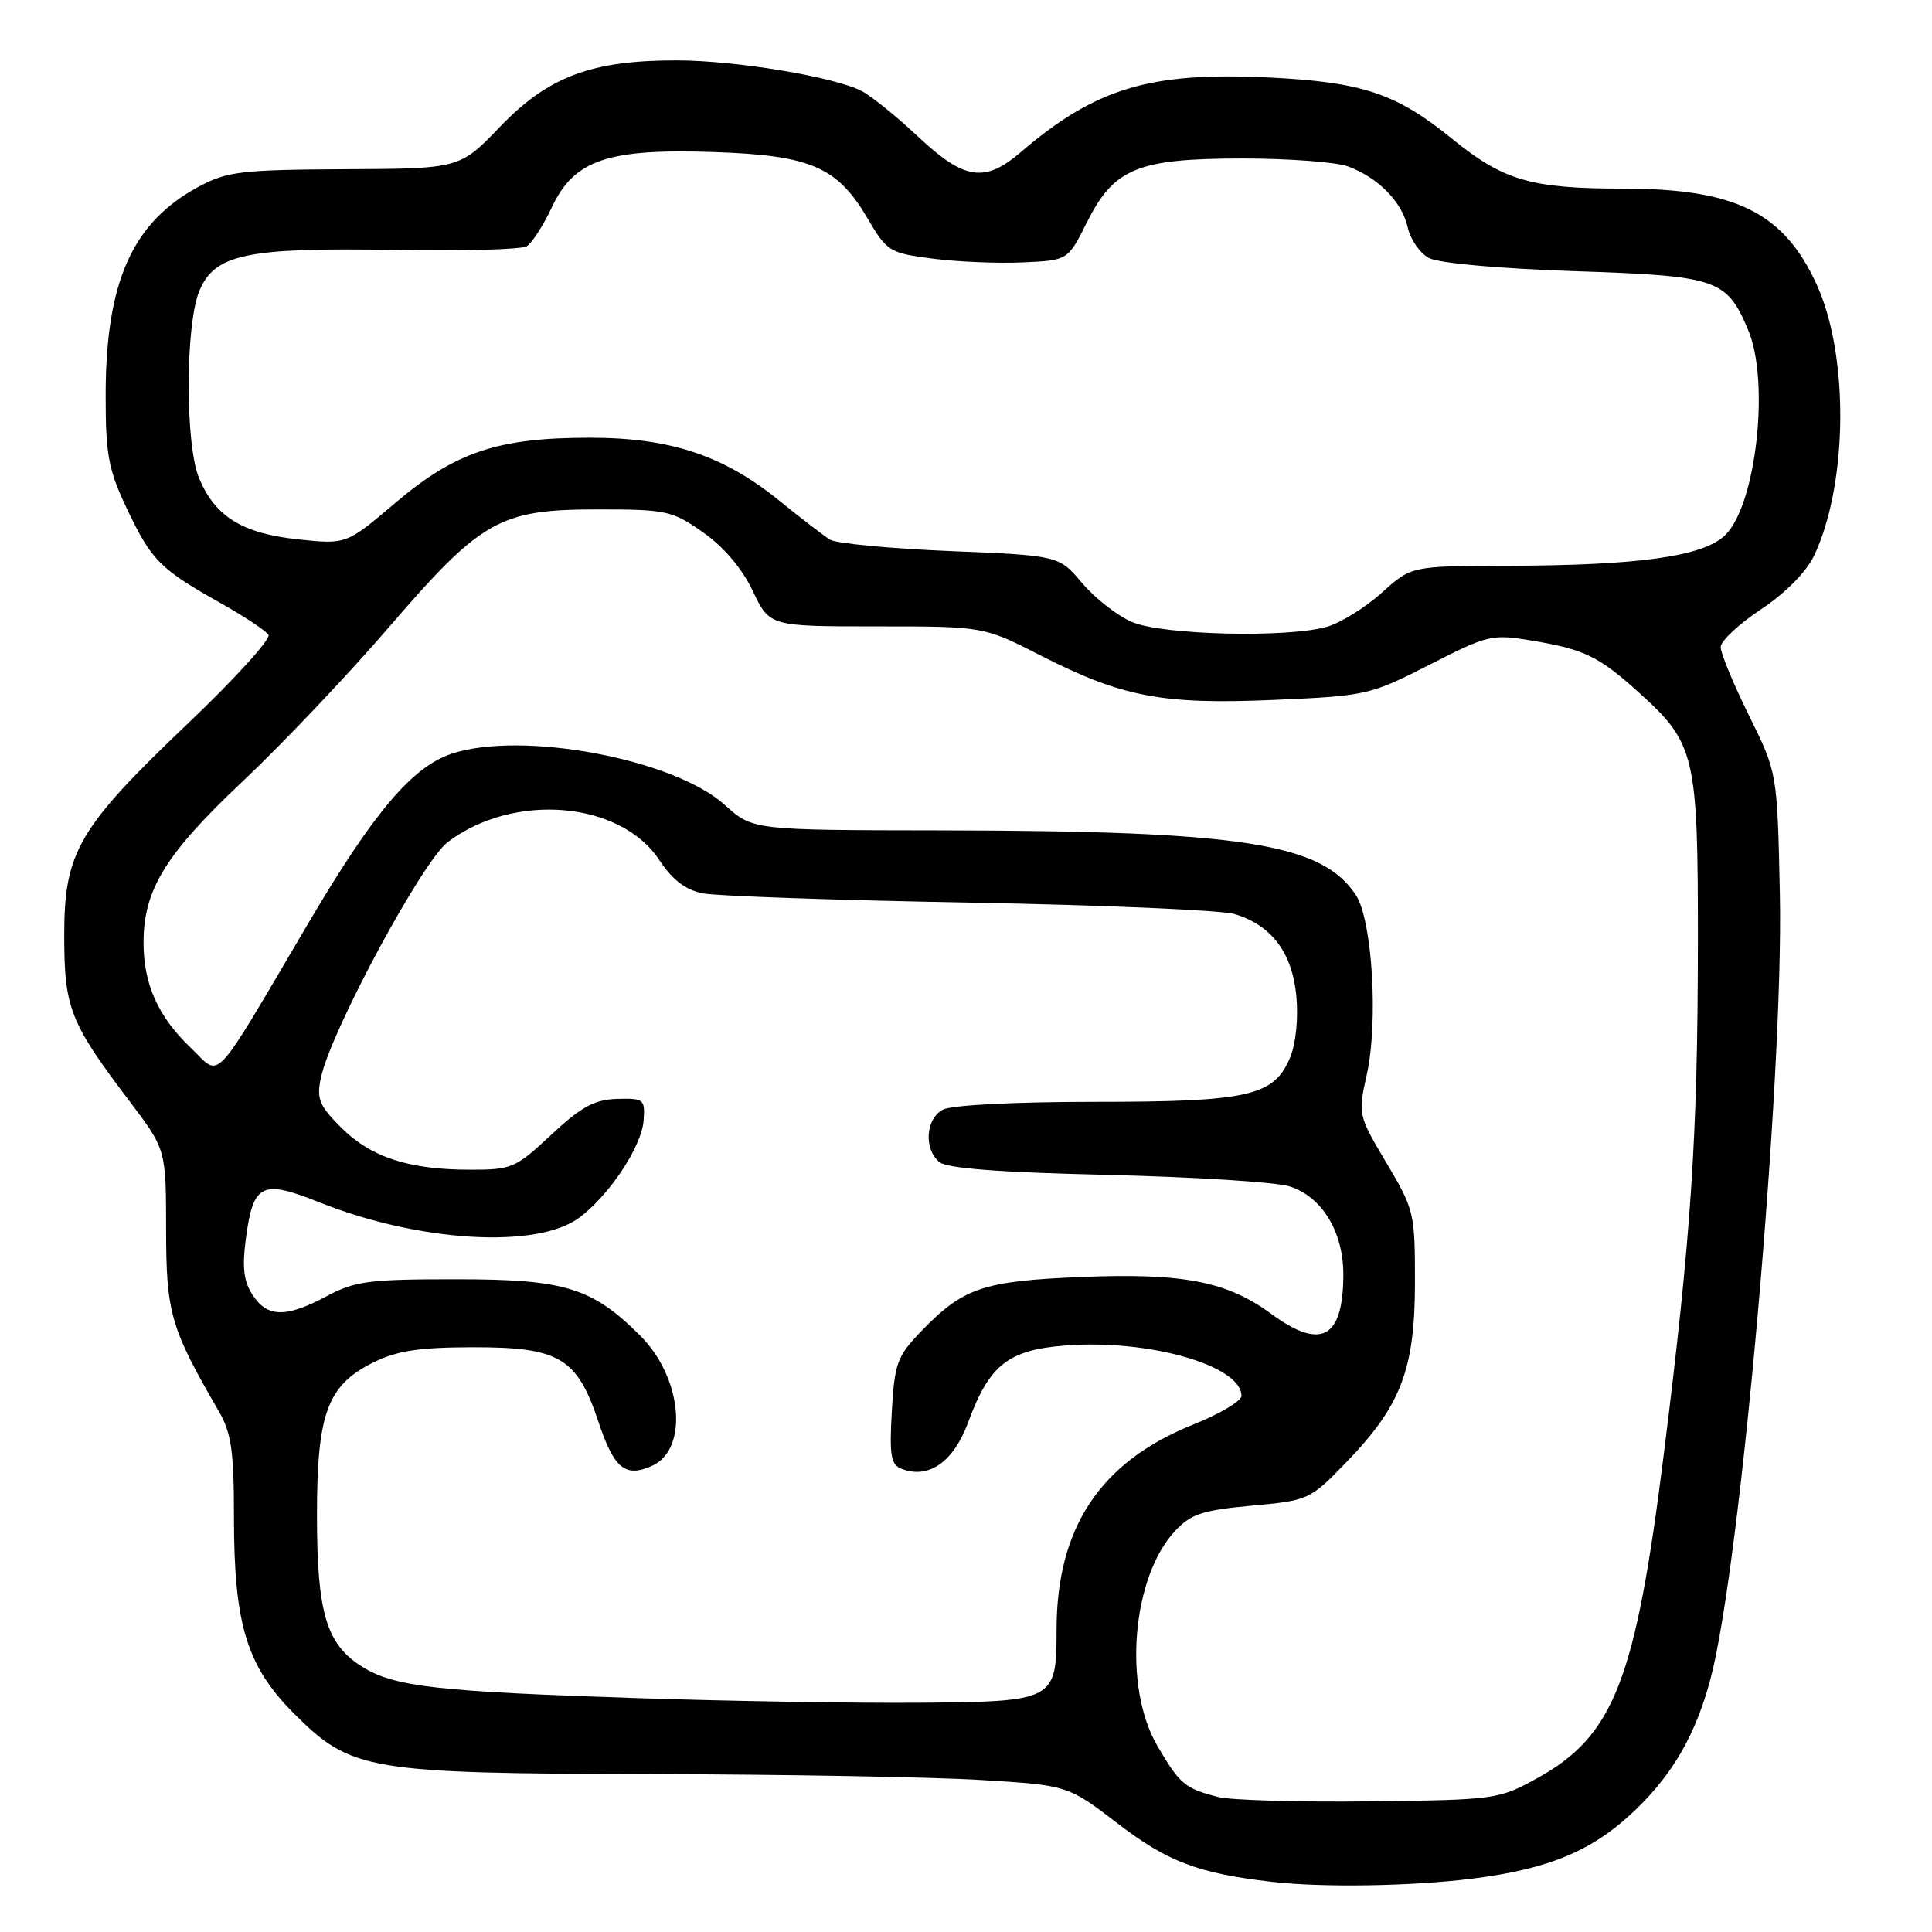 <?xml version="1.0" encoding="UTF-8" standalone="no"?>
<!DOCTYPE svg PUBLIC "-//W3C//DTD SVG 1.1//EN" "http://www.w3.org/Graphics/SVG/1.1/DTD/svg11.dtd" >
<svg xmlns="http://www.w3.org/2000/svg" xmlns:xlink="http://www.w3.org/1999/xlink" version="1.1" viewBox="0 0 256 256">
 <g >
 <path fill="currentColor"
d=" M 195.02 248.94 C 205.40 247.64 211.17 245.19 216.83 239.70 C 221.75 234.93 224.70 229.76 226.64 222.50 C 230.61 207.68 236.35 142.77 235.84 118.45 C 235.50 102.39 235.50 102.39 231.75 94.81 C 229.69 90.63 228.00 86.56 228.00 85.75 C 228.00 84.94 230.40 82.69 233.34 80.74 C 236.59 78.58 239.34 75.80 240.37 73.64 C 244.86 64.17 245.03 47.11 240.72 37.70 C 236.35 28.16 229.99 25.00 215.10 24.99 C 202.85 24.99 199.22 23.93 192.40 18.38 C 185.01 12.36 180.50 10.86 167.99 10.26 C 152.30 9.52 145.14 11.69 135.22 20.19 C 130.48 24.25 127.77 23.84 121.69 18.14 C 118.84 15.46 115.47 12.74 114.21 12.08 C 110.55 10.17 97.45 8.00 89.59 8.00 C 78.37 8.00 72.64 10.15 66.29 16.76 C 60.93 22.35 60.93 22.35 45.71 22.42 C 32.02 22.49 30.09 22.72 26.38 24.71 C 17.53 29.44 14.00 37.34 14.00 52.43 C 14.00 60.34 14.37 62.27 16.86 67.50 C 20.09 74.28 21.21 75.40 29.23 79.91 C 32.38 81.68 35.23 83.57 35.57 84.12 C 35.91 84.66 31.17 89.89 25.03 95.74 C 10.35 109.72 8.50 112.88 8.51 124.00 C 8.52 133.60 9.25 135.46 17.15 145.90 C 22.00 152.30 22.00 152.30 22.01 162.90 C 22.02 173.99 22.59 175.96 28.98 186.98 C 30.66 189.88 31.00 192.25 31.00 201.05 C 31.00 215.24 32.70 220.79 38.95 227.05 C 46.54 234.63 48.62 234.99 86.43 235.08 C 104.07 235.12 123.67 235.47 130.00 235.86 C 141.50 236.56 141.50 236.56 148.20 241.70 C 154.72 246.69 158.82 248.24 168.50 249.35 C 175.19 250.13 187.03 249.94 195.02 248.94 Z  M 161.41 238.11 C 157.00 236.98 156.33 236.42 153.37 231.36 C 148.78 223.53 149.97 209.01 155.70 202.86 C 157.79 200.62 159.33 200.11 165.83 199.51 C 173.39 198.82 173.57 198.74 178.35 193.80 C 185.63 186.30 187.48 181.47 187.49 169.98 C 187.50 160.73 187.39 160.27 183.71 154.09 C 179.97 147.80 179.93 147.65 181.09 142.47 C 182.66 135.47 181.85 121.94 179.66 118.60 C 175.15 111.73 164.62 110.09 124.62 110.03 C 99.74 110.00 99.74 110.00 96.04 106.66 C 89.29 100.56 69.12 96.78 59.83 99.88 C 54.64 101.61 49.55 107.61 41.05 122.00 C 27.83 144.41 29.38 142.75 25.30 138.86 C 20.93 134.71 18.99 130.36 19.02 124.78 C 19.06 117.83 21.95 113.16 32.21 103.48 C 37.45 98.54 46.09 89.43 51.42 83.24 C 63.81 68.85 66.18 67.51 79.16 67.50 C 88.32 67.50 89.06 67.66 93.16 70.54 C 95.90 72.46 98.33 75.33 99.74 78.29 C 101.98 83.00 101.98 83.00 116.16 83.00 C 130.35 83.00 130.35 83.00 137.92 86.87 C 148.71 92.37 154.00 93.38 168.83 92.74 C 181.04 92.21 181.53 92.10 189.42 88.08 C 197.27 84.08 197.66 83.99 203.20 84.92 C 209.97 86.06 211.88 87.00 217.16 91.76 C 224.66 98.54 225.00 100.00 224.98 125.21 C 224.95 150.76 224.08 163.82 220.47 192.62 C 216.71 222.69 213.86 229.99 203.71 235.61 C 198.60 238.43 198.18 238.49 181.50 238.69 C 172.15 238.80 163.11 238.54 161.41 238.11 Z  M 84.46 225.01 C 57.95 224.14 52.36 223.51 48.12 220.93 C 43.26 217.97 42.00 213.82 42.00 200.78 C 42.00 187.26 43.37 183.55 49.50 180.52 C 52.60 178.98 55.56 178.53 62.67 178.52 C 74.10 178.50 76.47 179.90 79.29 188.38 C 81.37 194.62 82.86 195.84 86.44 194.21 C 91.26 192.01 90.40 182.55 84.86 177.01 C 78.46 170.62 74.89 169.51 60.50 169.51 C 48.92 169.50 47.04 169.75 43.29 171.75 C 37.90 174.63 35.43 174.59 33.48 171.60 C 32.29 169.80 32.07 167.94 32.58 164.12 C 33.54 156.83 34.69 156.26 42.26 159.29 C 55.46 164.58 71.13 165.52 76.74 161.36 C 80.73 158.40 85.03 151.92 85.28 148.48 C 85.49 145.65 85.31 145.51 81.75 145.61 C 78.75 145.71 77.01 146.66 73.04 150.36 C 68.32 154.78 67.81 155.00 62.29 154.99 C 54.17 154.99 49.14 153.34 45.21 149.41 C 42.28 146.48 41.92 145.61 42.53 142.77 C 43.84 136.62 55.96 114.13 59.33 111.58 C 68.09 104.96 82.19 106.15 87.35 113.95 C 89.09 116.58 90.83 117.92 93.11 118.37 C 94.90 118.73 110.80 119.28 128.44 119.60 C 146.07 119.92 161.90 120.60 163.60 121.12 C 168.49 122.60 171.22 126.22 171.77 131.96 C 172.05 134.91 171.72 138.27 170.95 140.11 C 168.83 145.24 165.46 146.00 144.97 146.00 C 134.40 146.00 126.06 146.43 124.93 147.04 C 122.65 148.26 122.38 152.24 124.47 153.98 C 125.49 154.82 132.46 155.35 146.72 155.68 C 158.15 155.95 169.00 156.63 170.83 157.19 C 175.11 158.50 177.99 163.17 178.00 168.82 C 178.00 177.36 175.07 178.97 168.41 174.07 C 162.57 169.78 156.74 168.65 143.18 169.21 C 130.23 169.75 127.60 170.64 122.03 176.44 C 118.87 179.72 118.53 180.67 118.17 187.01 C 117.84 192.92 118.04 194.08 119.50 194.64 C 123.07 196.01 126.36 193.70 128.28 188.48 C 131.08 180.86 133.58 178.88 141.13 178.29 C 152.18 177.42 164.50 180.94 164.50 184.96 C 164.50 185.65 161.62 187.36 158.09 188.77 C 145.79 193.70 140.00 202.41 140.00 215.99 C 140.00 225.34 139.73 225.48 121.83 225.62 C 113.40 225.69 96.58 225.41 84.46 225.01 Z  M 150.00 82.42 C 148.07 81.60 145.10 79.28 143.40 77.27 C 140.30 73.61 140.30 73.61 125.89 73.02 C 117.97 72.69 110.81 72.01 109.99 71.51 C 109.17 71.00 106.18 68.71 103.34 66.40 C 95.87 60.34 88.87 58.00 78.14 58.00 C 65.97 58.00 60.34 59.89 52.39 66.63 C 45.89 72.15 45.89 72.15 39.43 71.46 C 32.09 70.67 28.50 68.45 26.38 63.36 C 24.52 58.93 24.55 43.00 26.42 38.53 C 28.46 33.66 32.70 32.78 52.42 33.12 C 61.28 33.28 69.10 33.06 69.80 32.63 C 70.49 32.19 71.99 29.88 73.12 27.47 C 76.08 21.17 80.52 19.66 94.69 20.15 C 107.47 20.59 110.98 22.12 115.01 29.03 C 117.52 33.31 117.88 33.53 123.57 34.27 C 126.83 34.69 132.20 34.92 135.50 34.77 C 141.50 34.50 141.50 34.50 144.00 29.50 C 147.61 22.28 150.71 21.00 164.68 21.00 C 170.84 21.00 177.14 21.48 178.68 22.07 C 182.68 23.58 185.79 26.78 186.53 30.13 C 186.88 31.72 188.14 33.54 189.33 34.18 C 190.60 34.87 198.60 35.59 208.65 35.93 C 227.60 36.56 228.78 36.96 231.64 43.72 C 234.55 50.60 232.68 67.08 228.54 70.96 C 225.58 73.75 217.13 74.92 199.75 74.97 C 187.01 75.00 187.01 75.00 183.08 78.55 C 180.92 80.50 177.66 82.52 175.83 83.05 C 170.59 84.55 154.03 84.15 150.00 82.42 Z "/>
</g>
</svg>